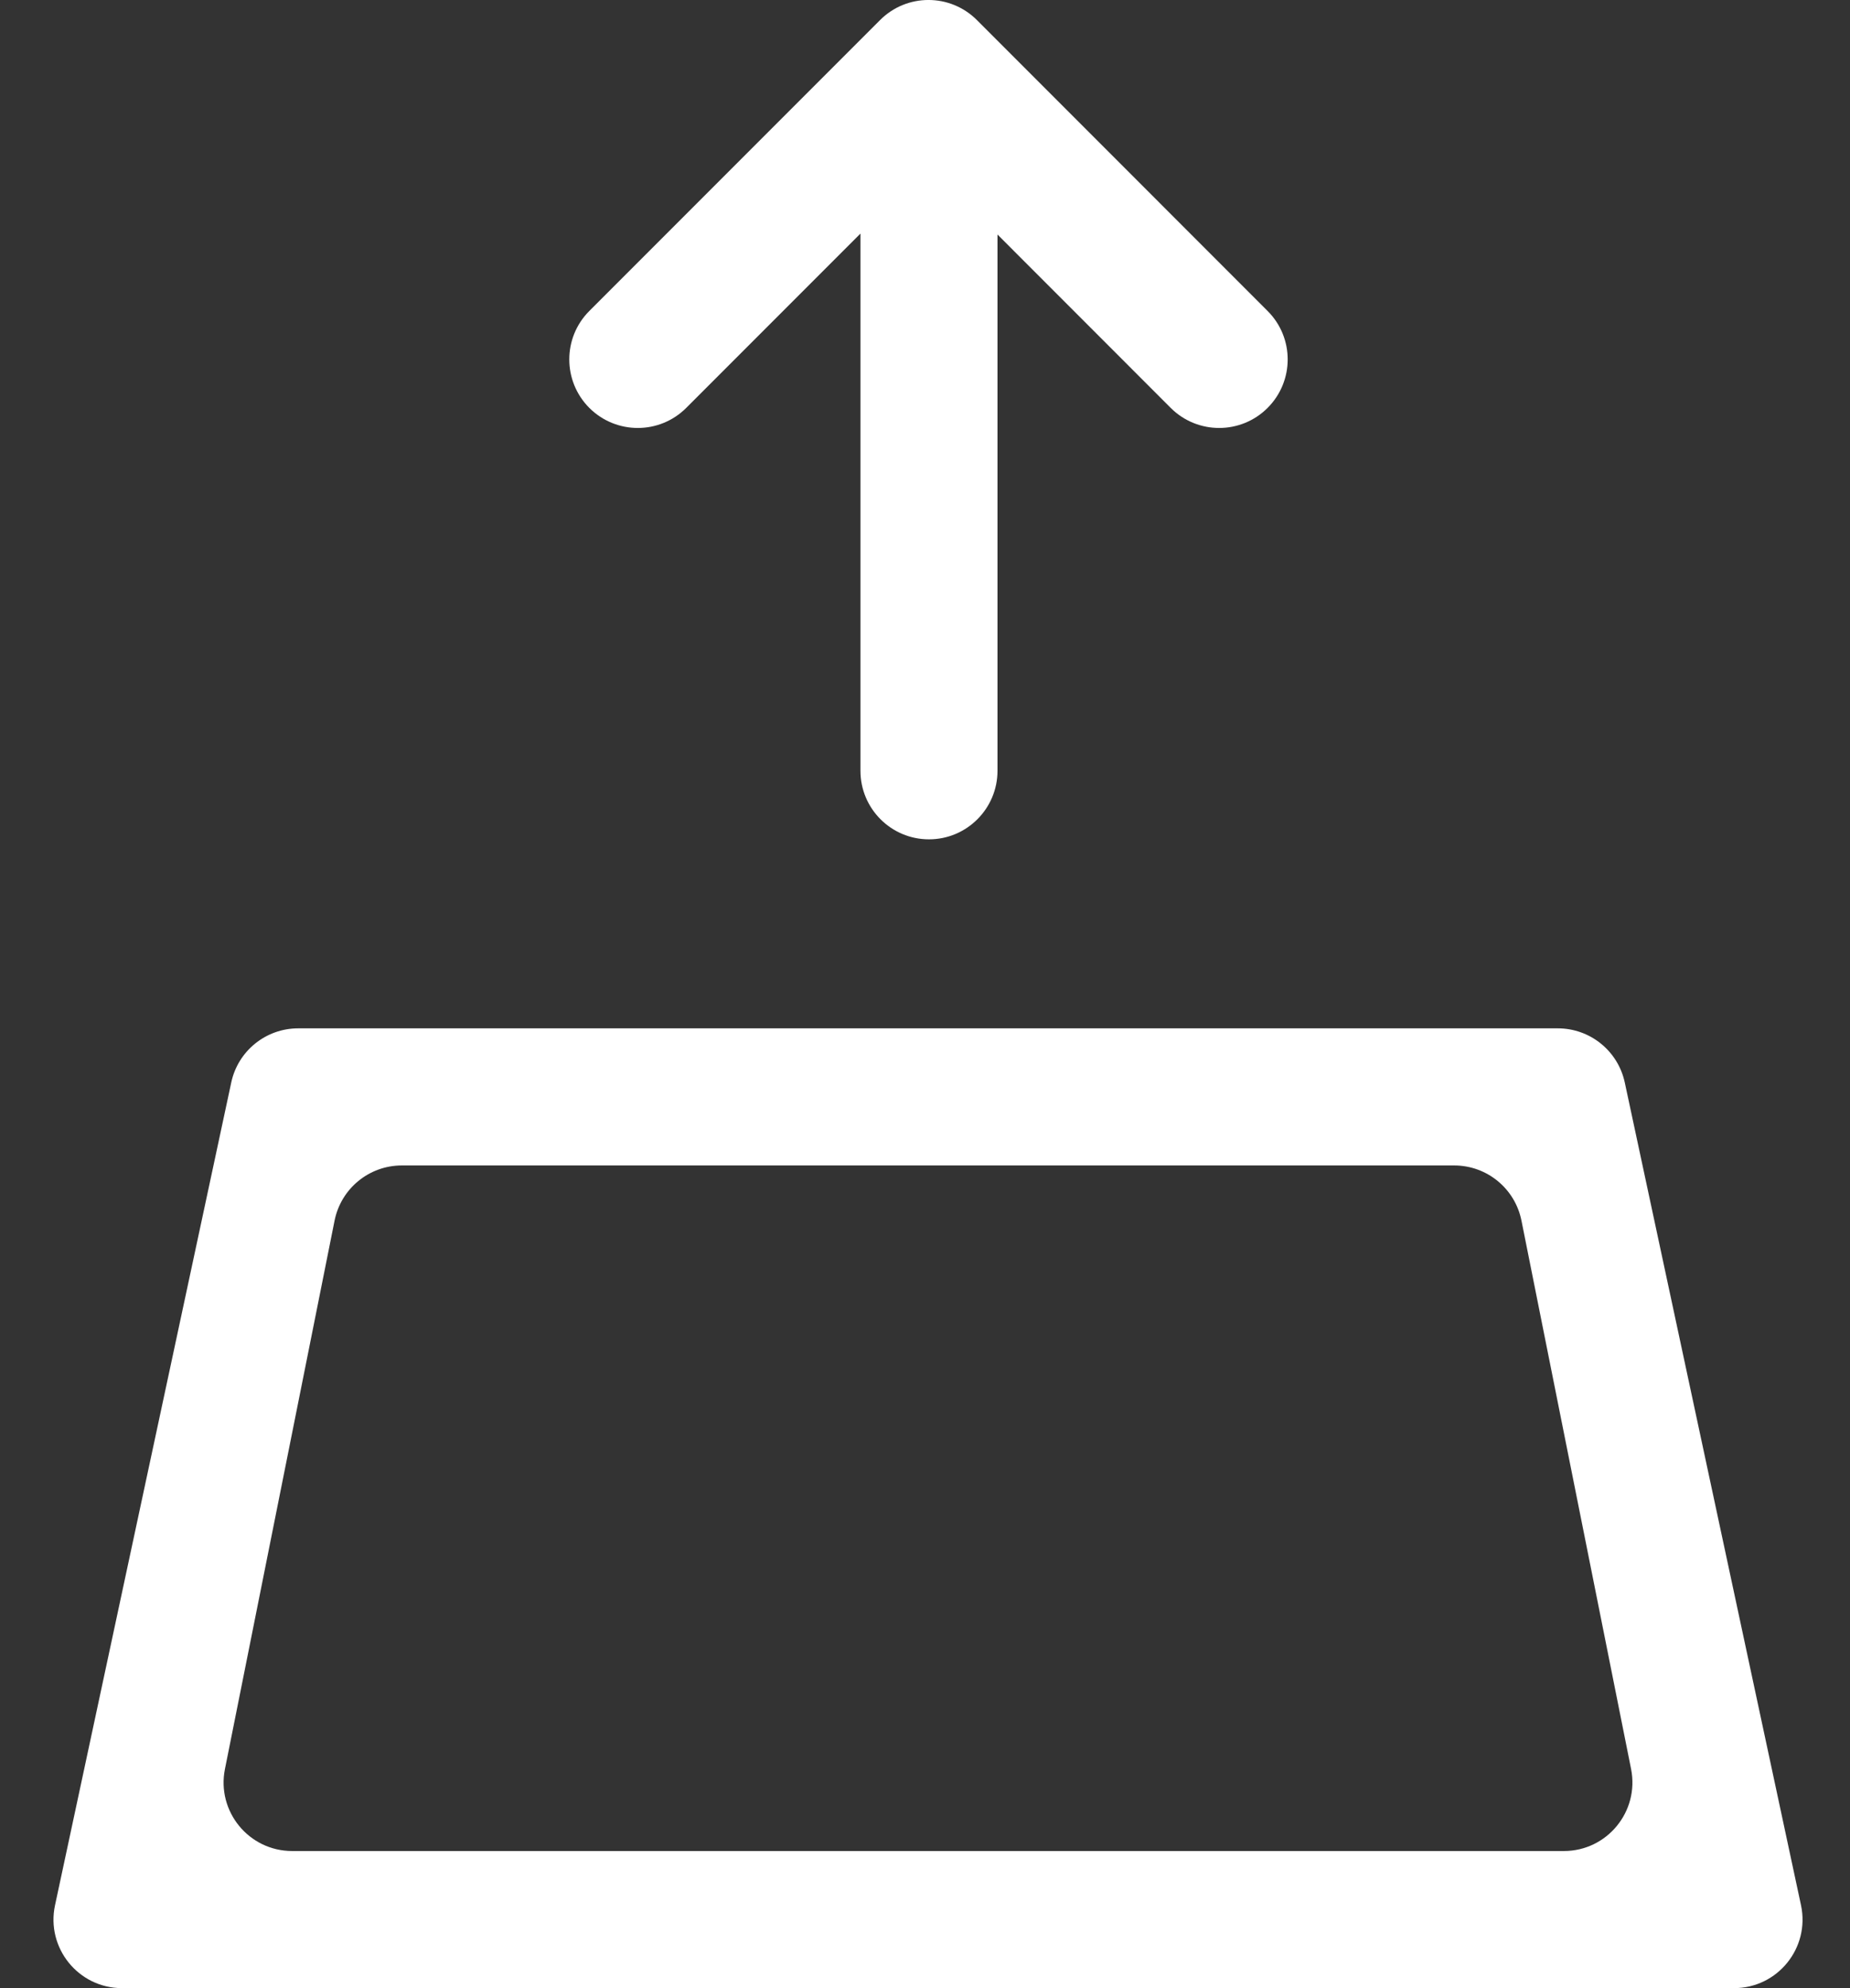 <svg width="27" height="29" viewBox="0 0 27 29" fill="none" xmlns="http://www.w3.org/2000/svg">
<rect x="0" y="0" width="27" height="29" fill="#333333" stroke="none"/>
<path fill-rule="evenodd" clip-rule="evenodd" d="M23.713 15.79C23.614 15.329 23.207 15 22.735 15H4.352C3.881 15 3.473 15.329 3.375 15.79L0.803 27.791C0.67 28.413 1.144 29 1.781 29H25.307C25.944 29 26.418 28.413 26.285 27.791L23.713 15.79ZM22.205 17.804C22.111 17.337 21.701 17 21.224 17H5.864C5.387 17 4.977 17.337 4.883 17.804L3.283 25.804C3.159 26.423 3.633 27 4.264 27H22.824C23.455 27 23.928 26.423 23.805 25.804L22.205 17.804Z" fill="white"/>
<path d="M14.558 11.243C14.558 11.795 14.11 12.243 13.558 12.243C13.005 12.243 12.558 11.795 12.558 11.243L12.558 3.407L10.015 5.95C9.625 6.34 8.992 6.34 8.601 5.95C8.211 5.559 8.211 4.926 8.601 4.536L12.844 0.293C13.234 -0.098 13.867 -0.098 14.258 0.293L18.5 4.536C18.891 4.926 18.891 5.559 18.5 5.95C18.11 6.34 17.477 6.34 17.086 5.95L14.558 3.421L14.558 11.243Z" fill="white"/>
</svg>
